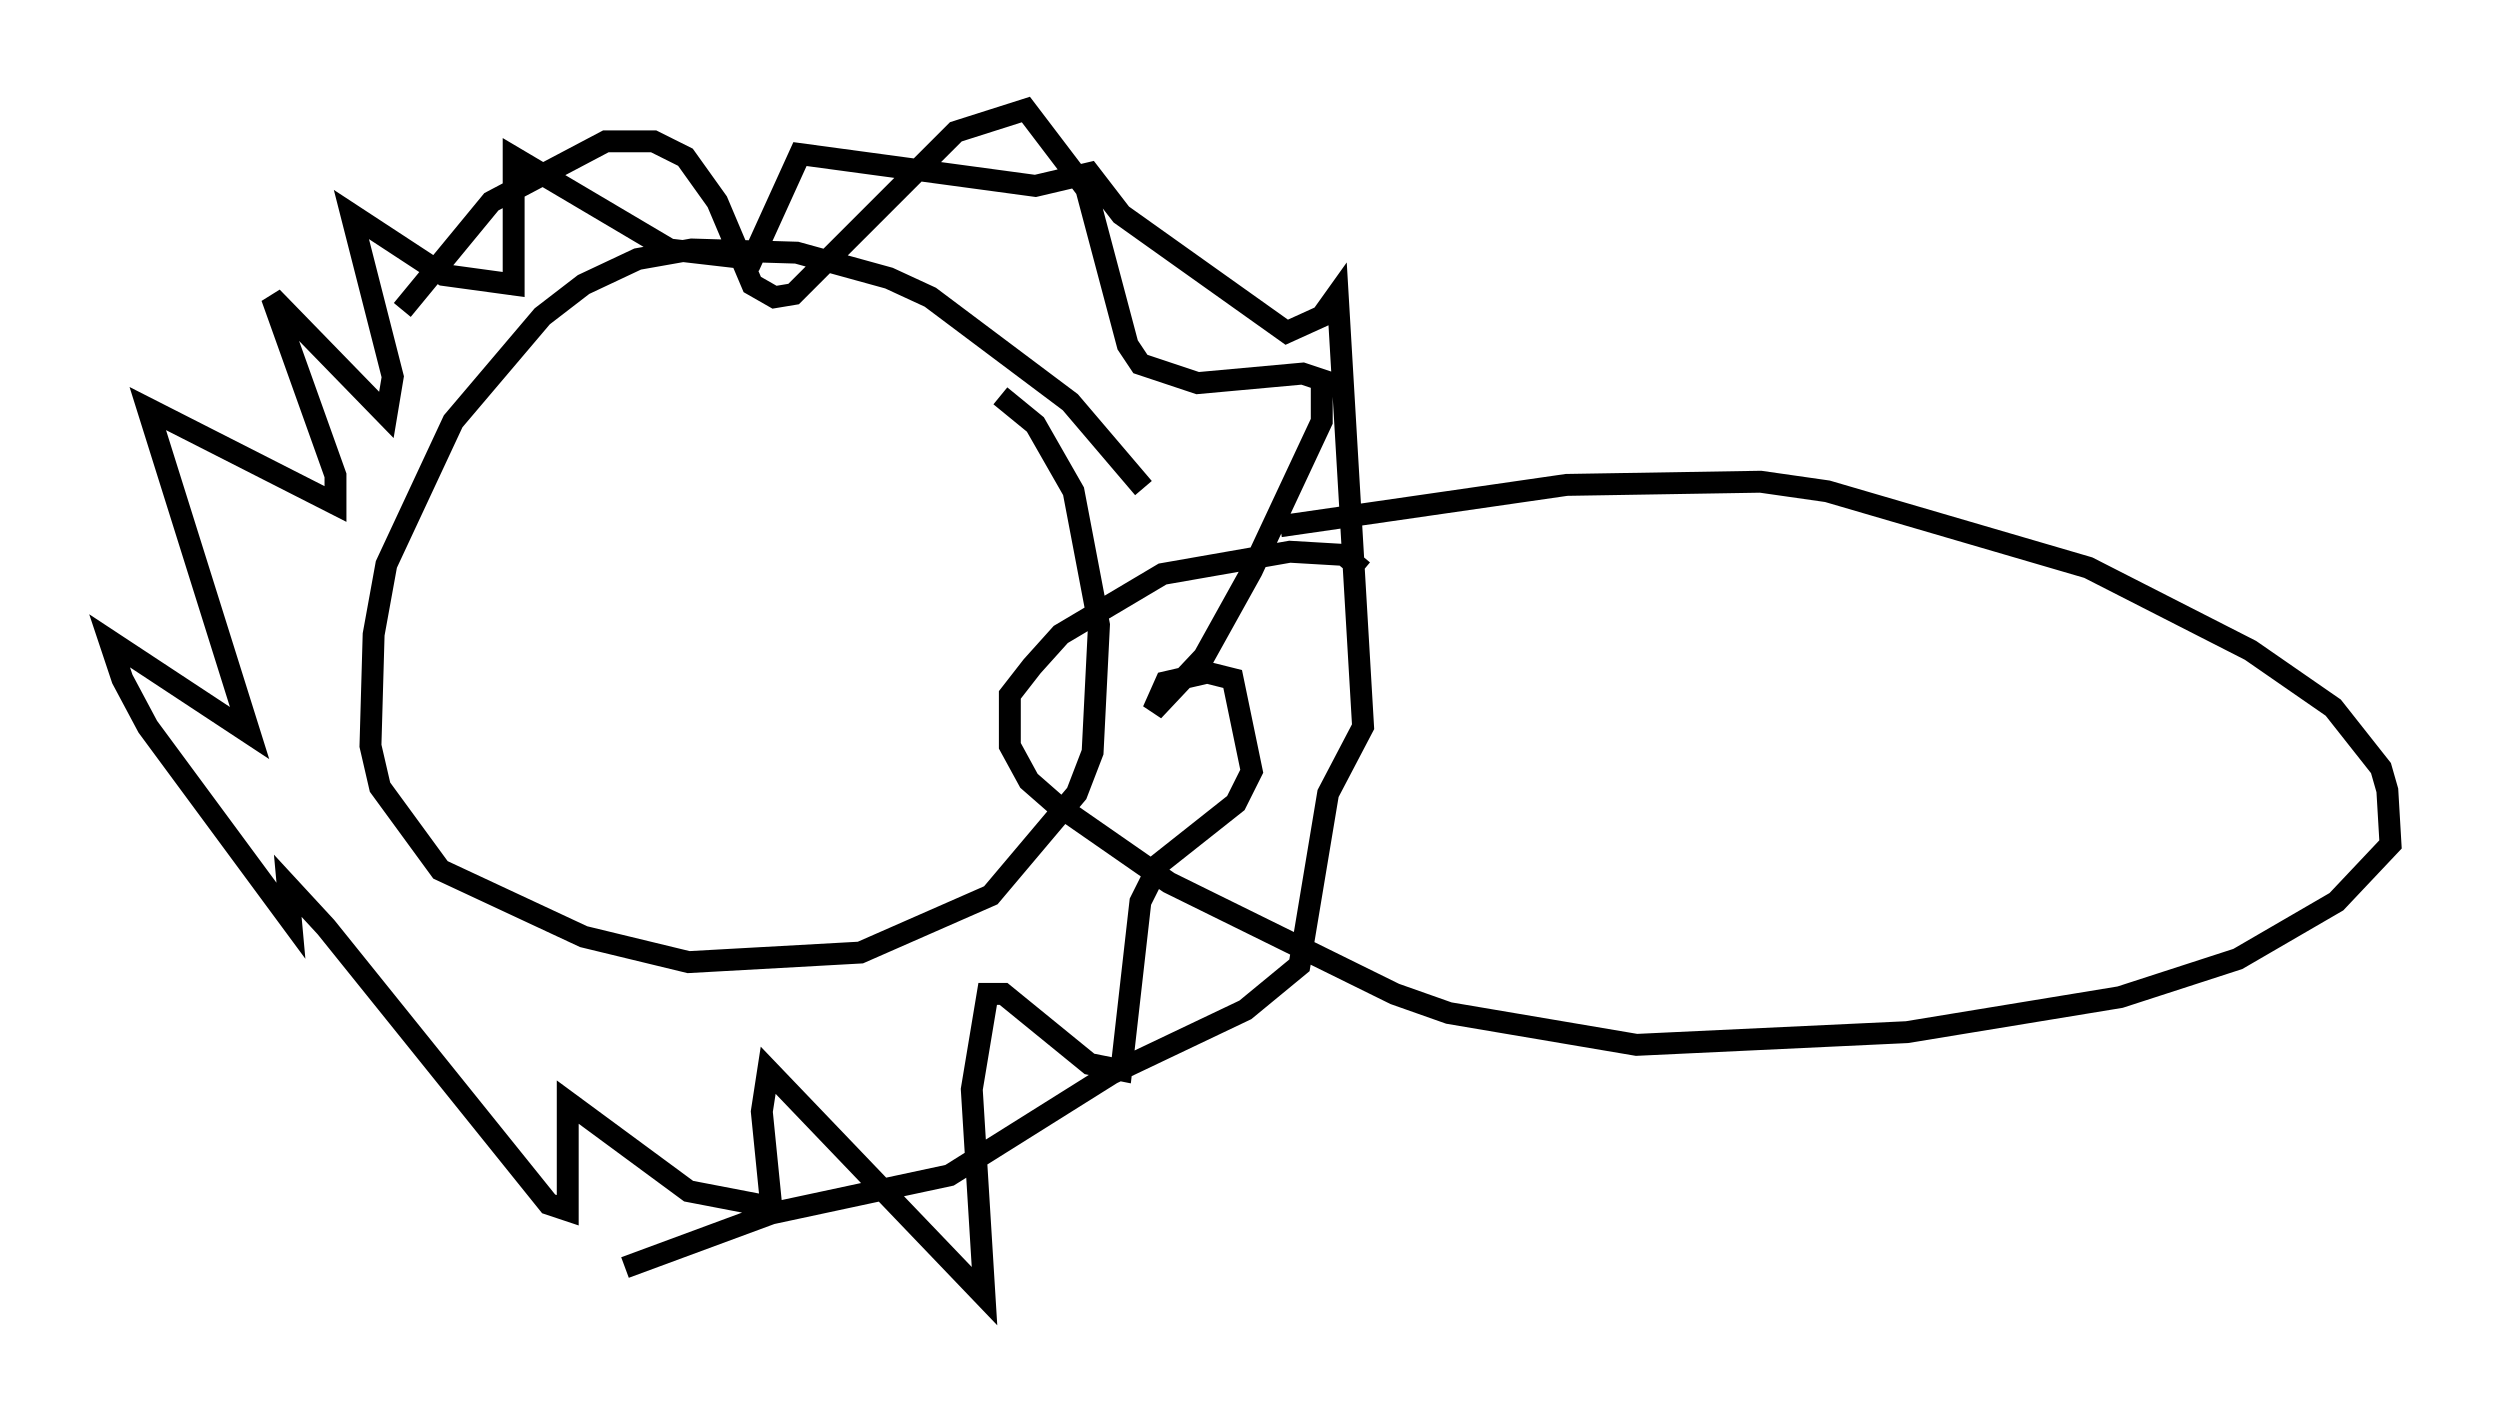 <?xml version="1.0" encoding="utf-8" ?>
<svg baseProfile="full" height="64.179" version="1.1" width="114.145" xmlns="http://www.w3.org/2000/svg" xmlns:ev="http://www.w3.org/2001/xml-events" xmlns:xlink="http://www.w3.org/1999/xlink"><defs /><rect fill="white" height="64.179" width="114.145" x="0" y="0" /><path d="M57.726, 24.464 m0.726, -0.436 l13.073, -1.888 8.86, -0.145 l3.05, 0.436 11.911, 3.486 l7.408, 3.777 3.777, 2.615 l2.179, 2.76 0.291, 1.017 l0.145, 2.469 -2.469, 2.615 l-4.503, 2.615 -5.374, 1.743 l-9.732, 1.598 -12.346, 0.581 l-8.57, -1.453 -2.469, -0.872 l-10.313, -5.084 -5.229, -3.631 l-1.162, -1.017 -0.872, -1.598 l0.0, -2.324 1.017, -1.307 l1.307, -1.453 4.648, -2.76 l5.81, -1.017 2.469, 0.145 l0.872, 0.726 m-10.022, -3.777 l-3.341, -3.922 -6.391, -4.793 l-1.888, -0.872 -4.212, -1.162 l-4.793, -0.145 -2.469, 0.436 l-2.469, 1.162 -1.888, 1.453 l-4.067, 4.793 -3.05, 6.536 l-0.581, 3.196 -0.145, 5.084 l0.436, 1.888 2.76, 3.777 l6.536, 3.05 4.793, 1.162 l7.844, -0.436 5.955, -2.615 l3.922, -4.648 0.726, -1.888 l0.291, -5.81 -1.162, -6.101 l-1.743, -3.05 -1.598, -1.307 m-27.307, -3.922 l4.067, -4.939 5.229, -2.76 l2.179, 0.0 1.453, 0.726 l1.453, 2.034 1.598, 3.777 l1.017, 0.581 0.872, -0.145 l7.408, -7.408 3.196, -1.017 l2.76, 3.631 1.888, 7.117 l0.581, 0.872 2.615, 0.872 l4.793, -0.436 0.872, 0.291 l0.0, 1.888 -3.196, 6.827 l-2.179, 3.922 -2.324, 2.469 l0.581, -1.307 1.888, -0.436 l1.162, 0.291 0.872, 4.212 l-0.726, 1.453 -3.486, 2.76 l-0.872, 1.743 -0.872, 7.698 l-1.453, -0.291 -3.922, -3.196 l-0.726, 0.0 -0.726, 4.358 l0.581, 9.441 -9.877, -10.313 l-0.291, 1.888 0.436, 4.358 l-3.777, -0.726 -5.52, -4.067 l0.0, 4.939 -0.872, -0.291 l-10.168, -12.637 -1.743, -1.888 l0.145, 1.598 -6.536, -8.86 l-1.162, -2.179 -0.581, -1.743 l6.391, 4.212 -4.648, -14.816 l8.57, 4.358 0.0, -1.307 l-2.905, -8.134 5.229, 5.374 l0.291, -1.743 -1.888, -7.408 l4.212, 2.76 3.196, 0.436 l0.0, -5.81 7.117, 4.212 l3.777, 0.436 2.179, -4.793 l10.749, 1.453 2.469, -0.581 l1.453, 1.888 7.553, 5.374 l1.598, -0.726 0.726, -1.017 l1.162, 19.754 -1.598, 3.05 l-1.307, 7.844 -2.469, 2.034 l-6.101, 2.905 -7.408, 4.648 l-8.134, 1.743 -6.682, 2.469 " fill="none" stroke="black" stroke-width="1" /></svg>